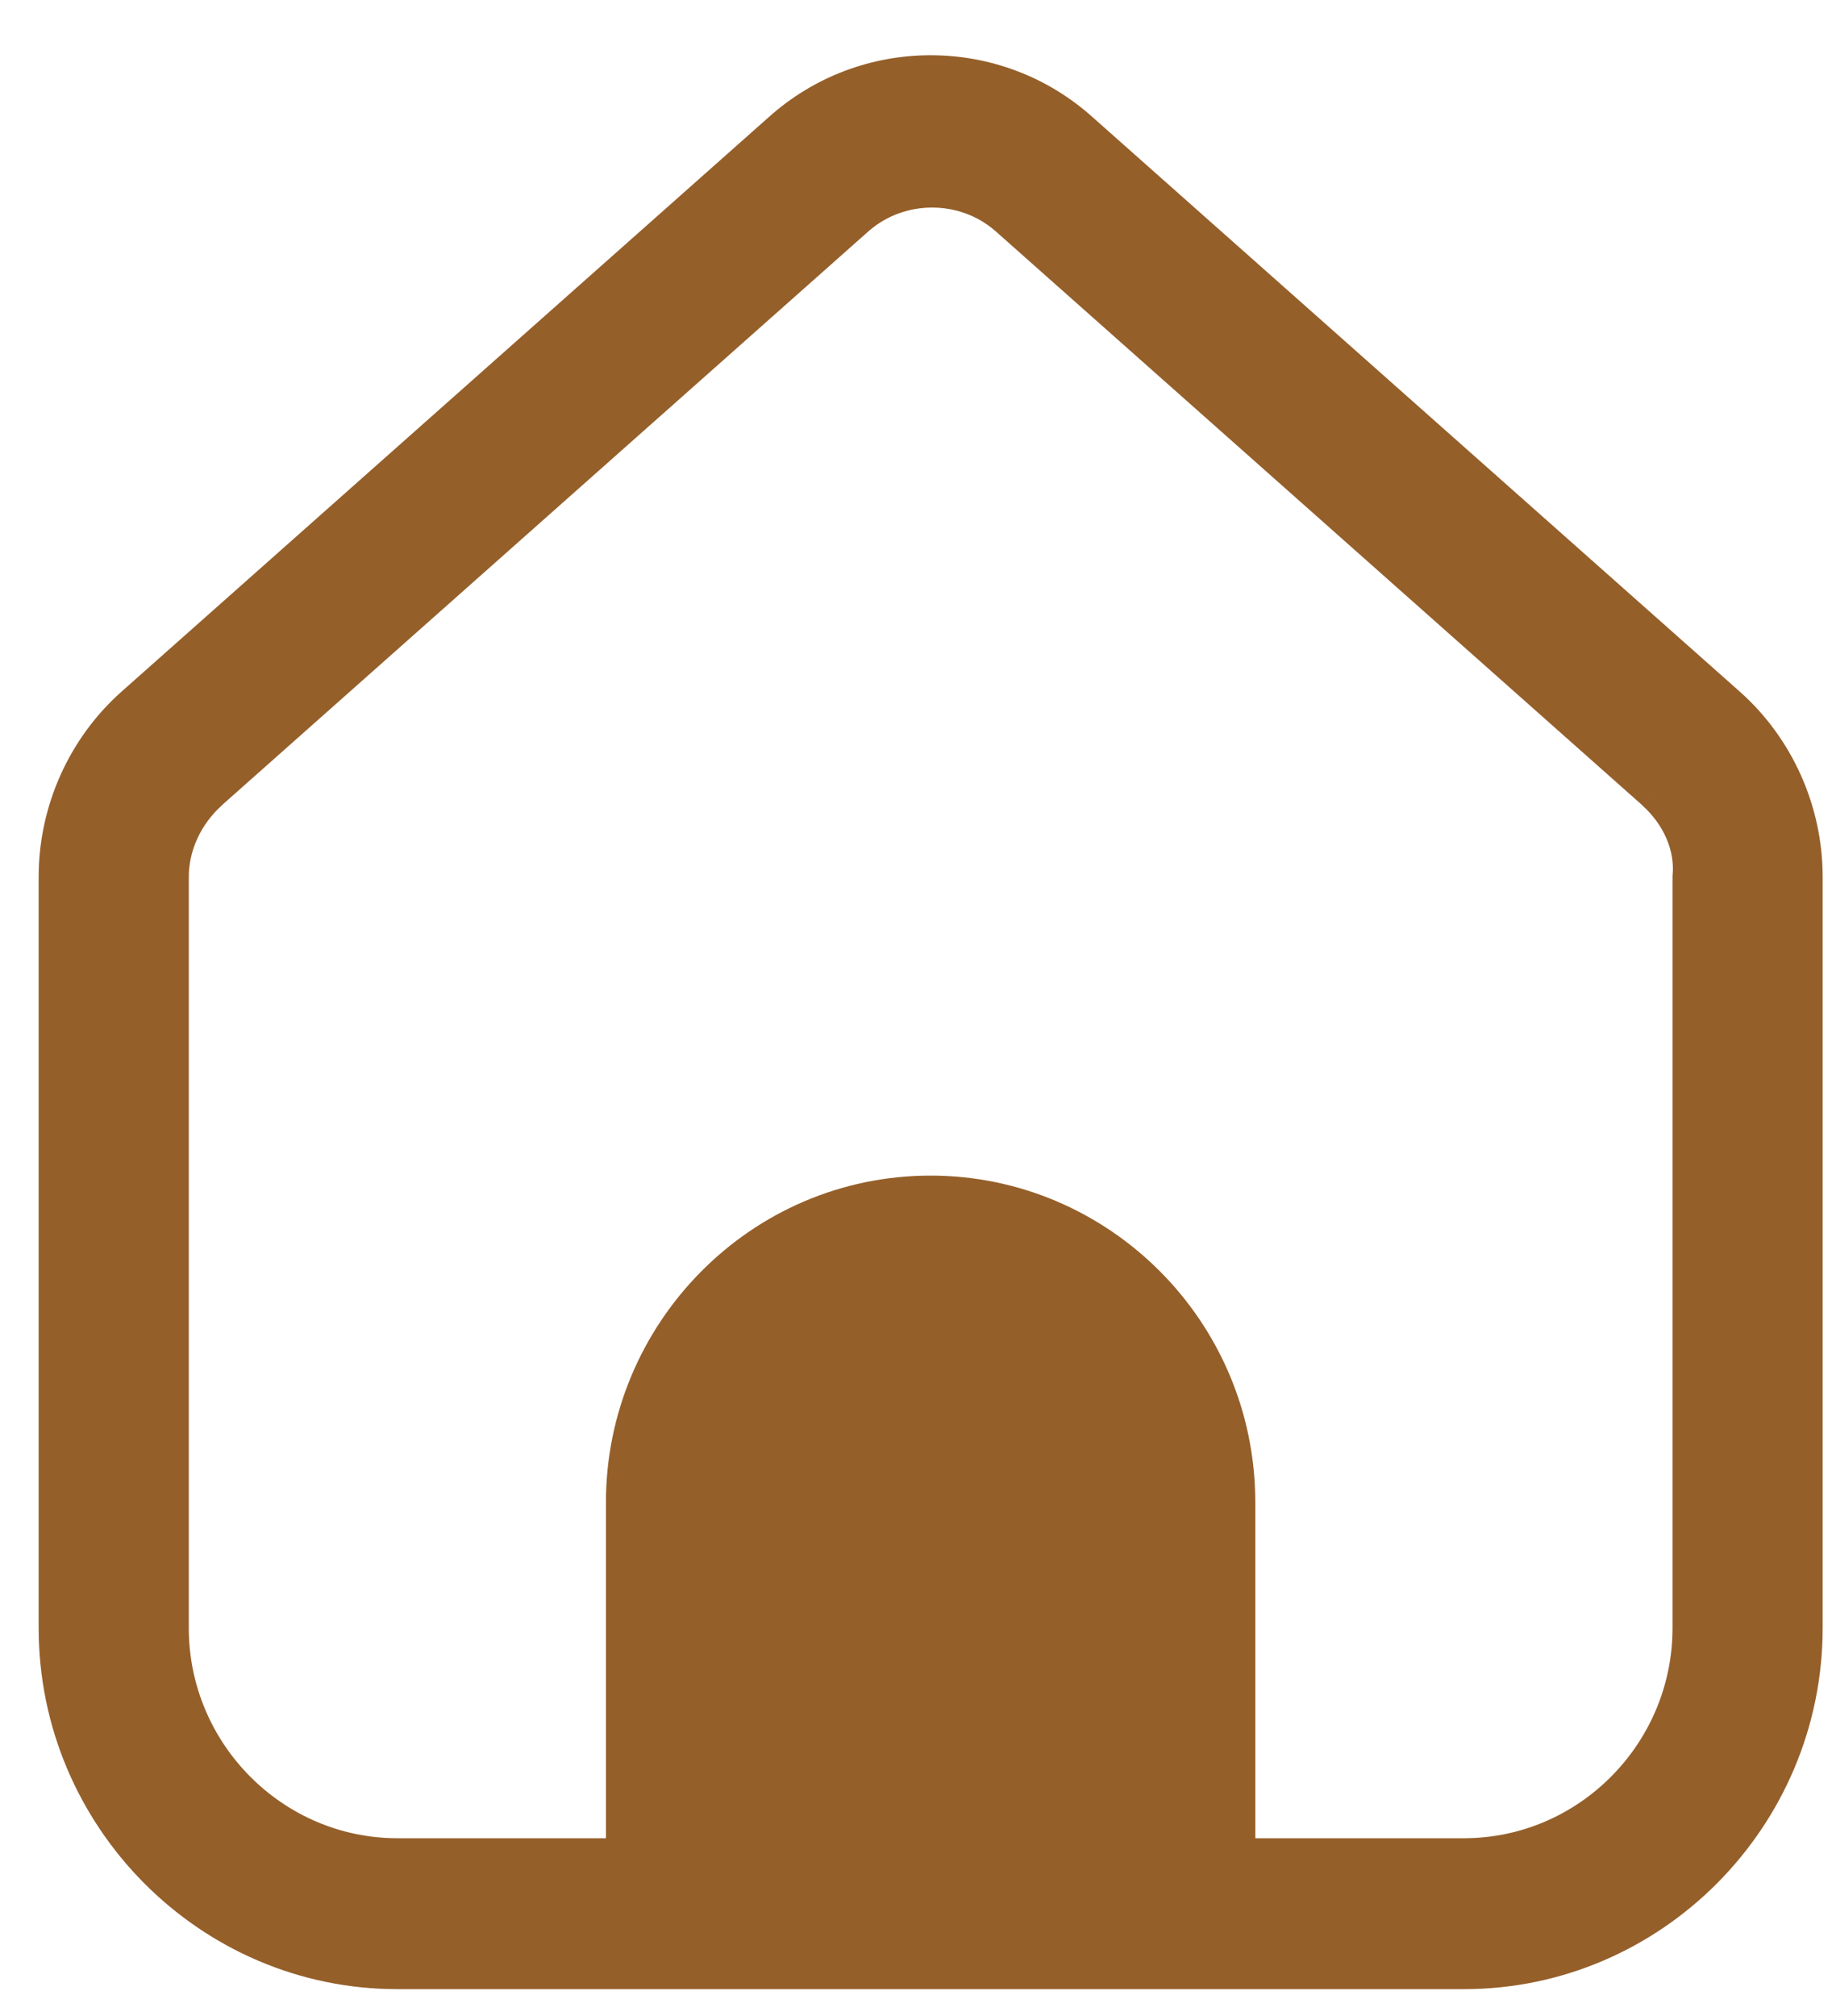 <svg width="20" height="22" viewBox="0 0 20 22" fill="none" xmlns="http://www.w3.org/2000/svg">
<path fill-rule="evenodd" clip-rule="evenodd" d="M18.862 7.699L11.801 1.434C10.872 0.592 9.448 0.592 8.519 1.434L1.458 7.699C0.932 8.166 0.622 8.852 0.622 9.569V17.766C0.622 19.824 2.294 21.507 4.338 21.507H15.982C18.026 21.507 19.698 19.824 19.698 17.766V9.569C19.698 8.852 19.388 8.166 18.862 7.699ZM8.054 20.26V16.395C8.054 15.211 9.014 14.275 10.16 14.275C11.306 14.275 12.266 15.242 12.266 16.395V20.26H8.054ZM15.982 20.26C17.345 20.26 18.459 19.138 18.459 17.766V9.569C18.49 9.226 18.335 8.883 18.057 8.634L10.996 2.369C10.532 1.964 9.819 1.964 9.355 2.369L2.294 8.634C2.015 8.883 1.861 9.226 1.861 9.569V17.766C1.861 19.138 2.975 20.26 4.338 20.26H6.816V16.395C6.816 14.556 8.302 13.029 10.16 13.029C11.987 13.029 13.505 14.525 13.505 16.395V20.26H15.982Z" fill="#955F2A"/>
<path d="M11.801 1.434L11.667 1.582L11.669 1.583L11.801 1.434ZM18.862 7.699L18.995 7.549L18.995 7.549L18.862 7.699ZM8.519 1.434L8.651 1.583L8.653 1.582L8.519 1.434ZM1.458 7.699L1.325 7.549L1.325 7.549L1.458 7.699ZM8.054 20.26H7.854V20.46H8.054V20.26ZM12.266 20.26V20.46H12.466V20.26H12.266ZM18.459 9.569L18.26 9.551L18.259 9.56V9.569H18.459ZM18.057 8.634L18.19 8.485L18.189 8.484L18.057 8.634ZM10.996 2.369L11.129 2.219L11.128 2.218L10.996 2.369ZM9.355 2.369L9.223 2.218L9.222 2.219L9.355 2.369ZM2.294 8.634L2.161 8.484L2.161 8.485L2.294 8.634ZM6.816 20.26V20.46H7.016V20.26H6.816ZM13.505 20.26H13.305V20.46H13.505V20.26ZM11.669 1.583L18.729 7.848L18.995 7.549L11.934 1.284L11.669 1.583ZM8.653 1.582C9.506 0.809 10.814 0.809 11.667 1.582L11.936 1.286C10.93 0.375 9.39 0.375 8.384 1.286L8.653 1.582ZM1.591 7.848L8.651 1.583L8.386 1.284L1.325 7.549L1.591 7.848ZM0.822 9.569C0.822 8.909 1.107 8.278 1.591 7.848L1.325 7.549C0.756 8.055 0.422 8.795 0.422 9.569H0.822ZM0.822 17.766V9.569H0.422V17.766H0.822ZM4.338 21.307C2.406 21.307 0.822 19.714 0.822 17.766H0.422C0.422 19.933 2.183 21.707 4.338 21.707V21.307ZM15.982 21.307H4.338V21.707H15.982V21.307ZM19.498 17.766C19.498 19.714 17.914 21.307 15.982 21.307V21.707C18.137 21.707 19.898 19.933 19.898 17.766H19.498ZM19.498 9.569V17.766H19.898V9.569H19.498ZM18.729 7.848C19.213 8.278 19.498 8.909 19.498 9.569H19.898C19.898 8.795 19.564 8.055 18.995 7.549L18.729 7.848ZM7.854 16.395V20.26H8.254V16.395H7.854ZM10.16 14.075C8.904 14.075 7.854 15.099 7.854 16.395H8.254C8.254 15.322 9.124 14.476 10.16 14.476V14.075ZM12.466 16.395C12.466 15.133 11.418 14.075 10.16 14.075V14.476C11.194 14.476 12.066 15.351 12.066 16.395H12.466ZM12.466 20.26V16.395H12.066V20.26H12.466ZM8.054 20.46H12.266V20.06H8.054V20.46ZM18.259 17.766C18.259 19.029 17.233 20.06 15.982 20.06V20.46C17.456 20.46 18.659 19.247 18.659 17.766H18.259ZM18.259 9.569V17.766H18.659V9.569H18.259ZM17.923 8.783C18.163 8.997 18.285 9.281 18.26 9.551L18.659 9.587C18.696 9.171 18.508 8.769 18.19 8.485L17.923 8.783ZM10.863 2.518L17.924 8.783L18.189 8.484L11.129 2.219L10.863 2.518ZM9.486 2.52C9.876 2.18 10.476 2.18 10.865 2.52L11.128 2.218C10.588 1.747 9.763 1.747 9.223 2.218L9.486 2.52ZM2.427 8.783L9.488 2.518L9.222 2.219L2.161 8.484L2.427 8.783ZM2.061 9.569C2.061 9.286 2.189 8.996 2.428 8.783L2.161 8.485C1.842 8.77 1.661 9.166 1.661 9.569H2.061ZM2.061 17.766V9.569H1.661V17.766H2.061ZM4.338 20.06C3.087 20.06 2.061 19.029 2.061 17.766H1.661C1.661 19.247 2.864 20.46 4.338 20.46V20.06ZM6.816 20.06H4.338V20.46H6.816V20.06ZM6.615 16.395V20.26H7.016V16.395H6.615ZM10.16 12.829C8.189 12.829 6.615 14.448 6.615 16.395H7.016C7.016 14.664 8.415 13.229 10.16 13.229V12.829ZM13.704 16.395C13.704 14.414 12.098 12.829 10.16 12.829V13.229C11.877 13.229 13.305 14.635 13.305 16.395H13.704ZM13.704 20.26V16.395H13.305V20.26H13.704ZM15.982 20.06H13.505V20.46H15.982V20.06Z" fill="#955F2A"/>
<path fill-rule="evenodd" clip-rule="evenodd" d="M7.545 20.793V15.976L8.054 14.702L9.592 13.761H10.963L11.929 14.275L12.51 15.65L12.873 16.354V17.529V20.747L7.545 20.793Z" fill="#955F2A"/>
</svg>
